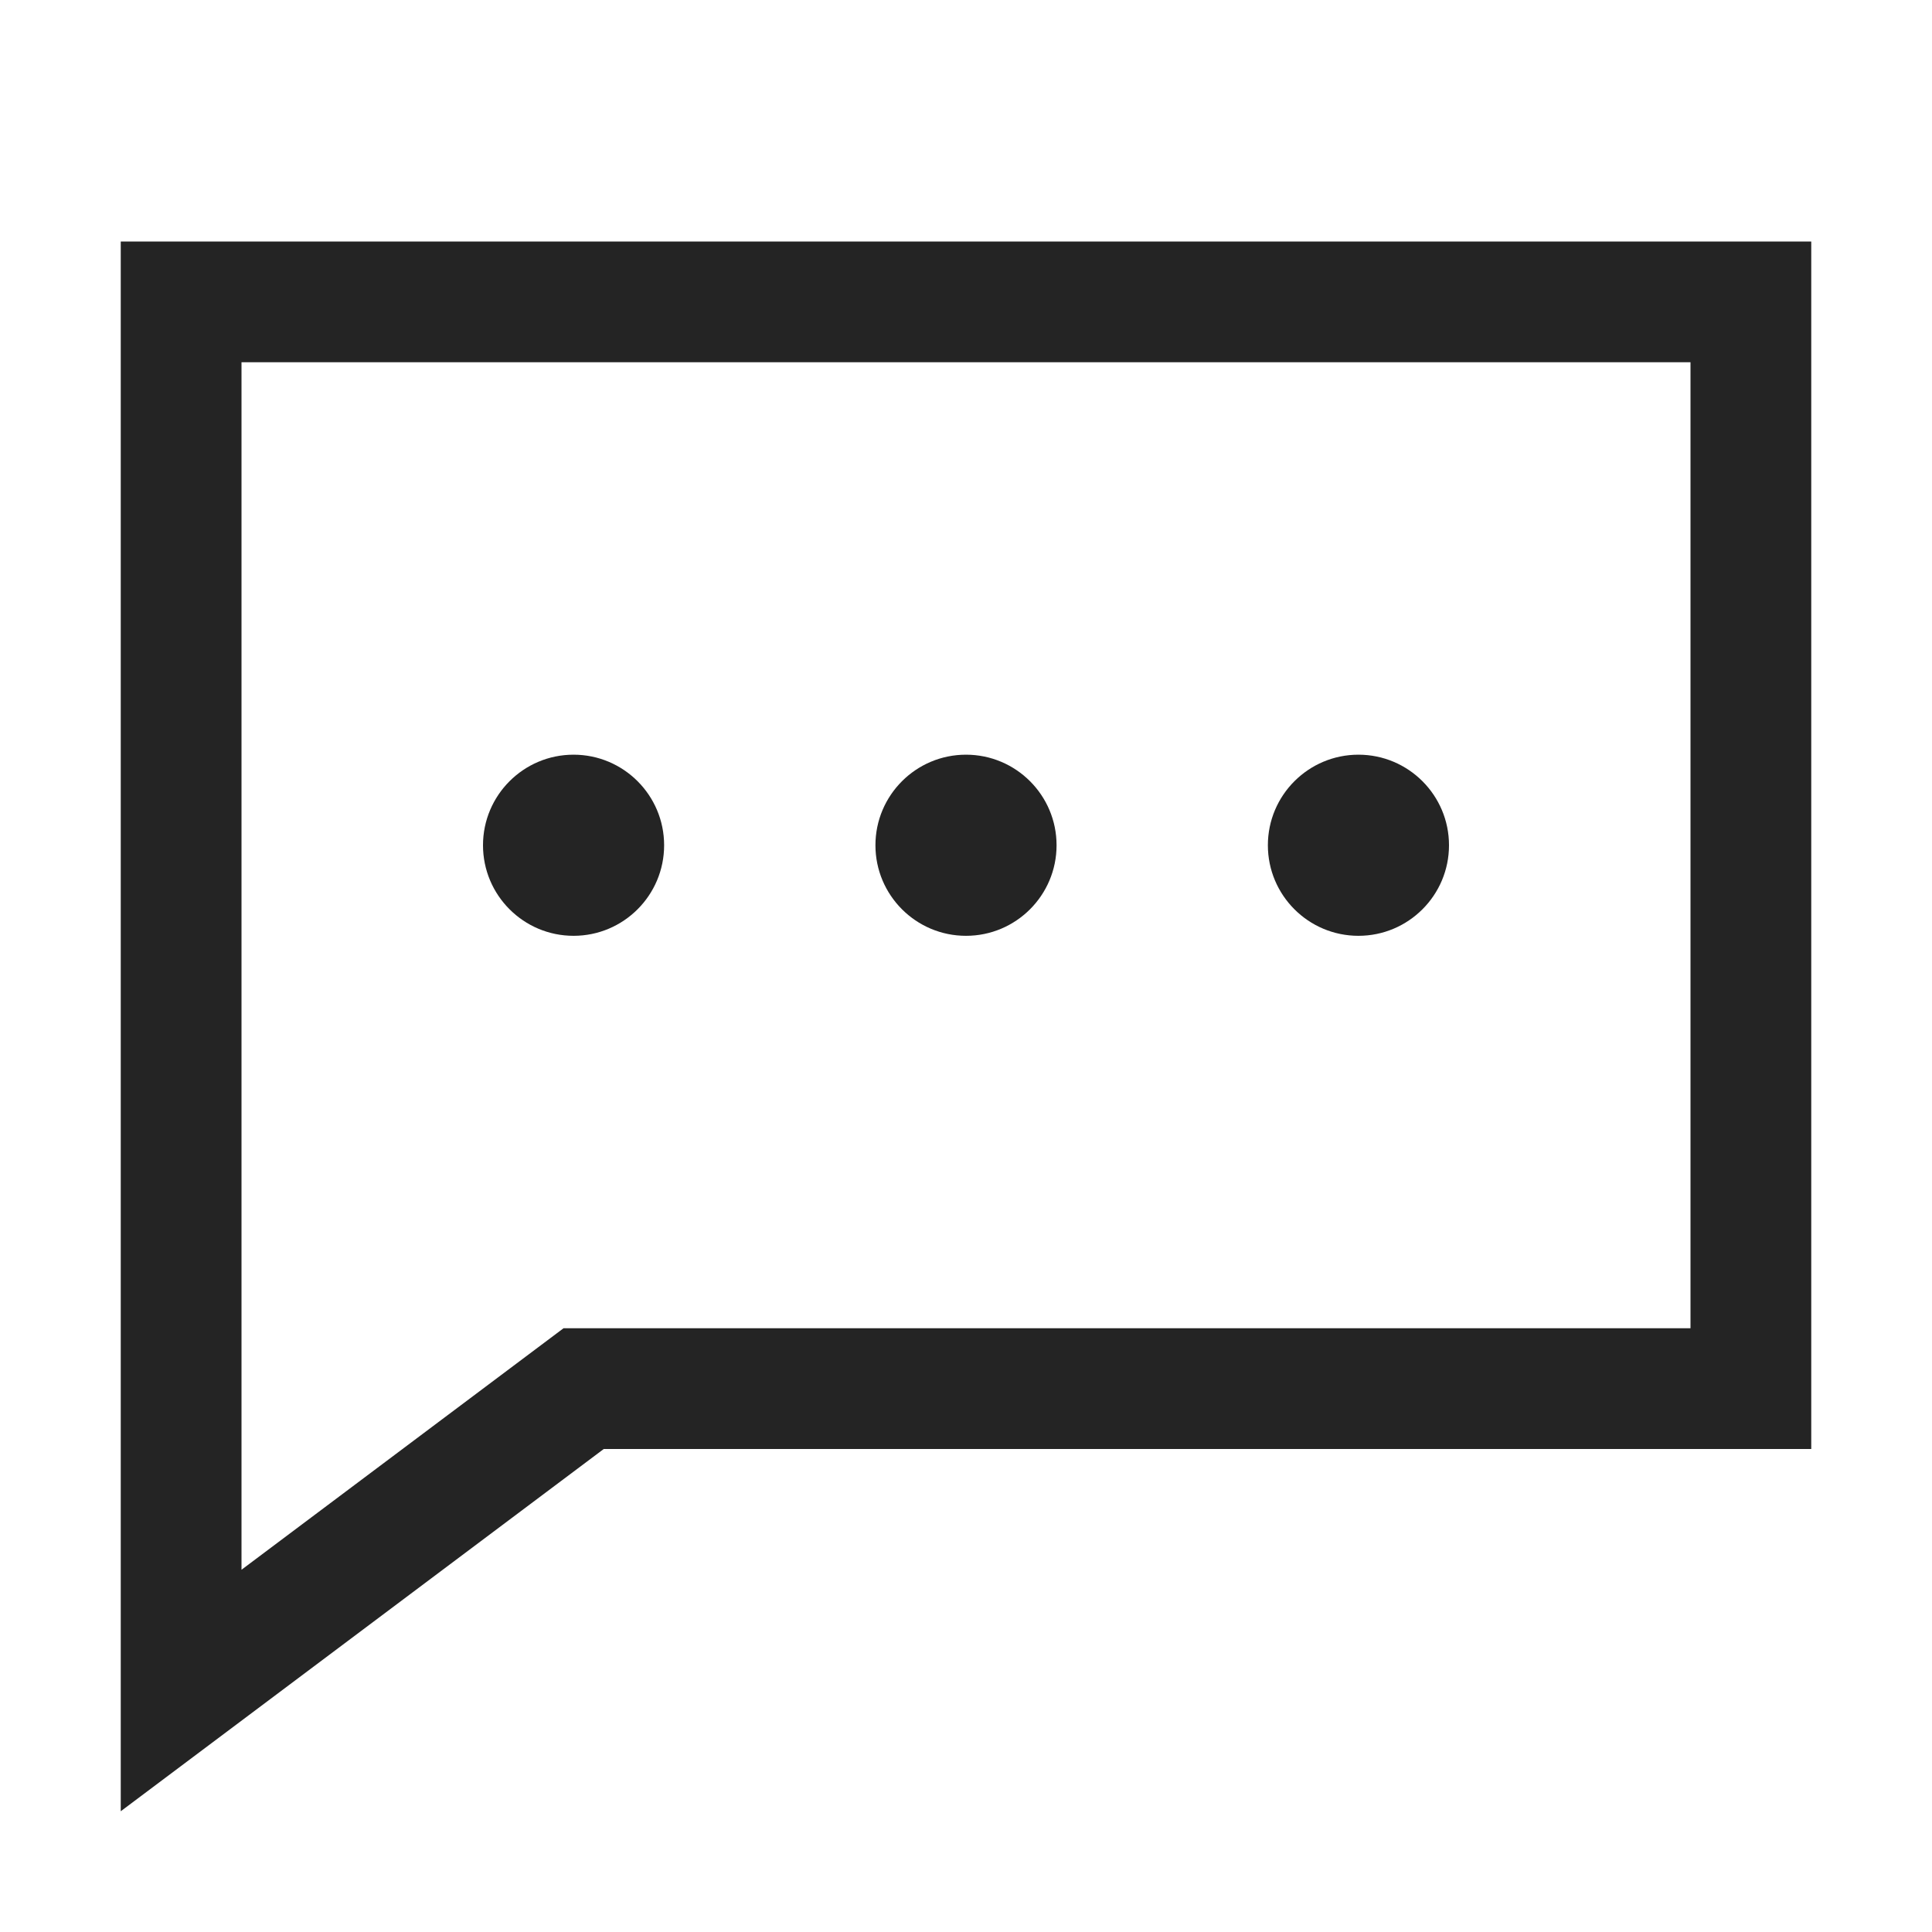 <?xml version="1.0" encoding="UTF-8"?>
<svg width="16" height="16" viewBox="0 0 16 16" version="1.1" xmlns="http://www.w3.org/2000/svg" xmlns:xlink="http://www.w3.org/1999/xlink">
    <title>icon/light/message-contact-us</title>
    <g id="icon/light/message-contact-us" stroke="none" stroke-width="1" fill="none" fill-rule="evenodd">
        <path d="M15,2 L15,12 L5,12 L1,15 L1,2 L15,2 Z M14,3 L2,3 L2,13 L4.667,11 L14,11 L14,3 Z M4.75,6.25 C5.164,6.25 5.5,6.586 5.5,7 C5.5,7.414 5.164,7.75 4.75,7.75 C4.336,7.75 4,7.414 4,7 C4,6.586 4.336,6.25 4.75,6.25 Z M8,6.25 C8.414,6.25 8.75,6.586 8.75,7 C8.75,7.414 8.414,7.75 8,7.75 C7.586,7.75 7.25,7.414 7.25,7 C7.25,6.586 7.586,6.25 8,6.25 Z M11.25,6.25 C11.664,6.25 12,6.586 12,7 C12,7.414 11.664,7.75 11.25,7.75 C10.836,7.75 10.5,7.414 10.5,7 C10.5,6.586 10.836,6.25 11.25,6.25 Z" id="shape" fill="#242424"></path>
    </g>
</svg>